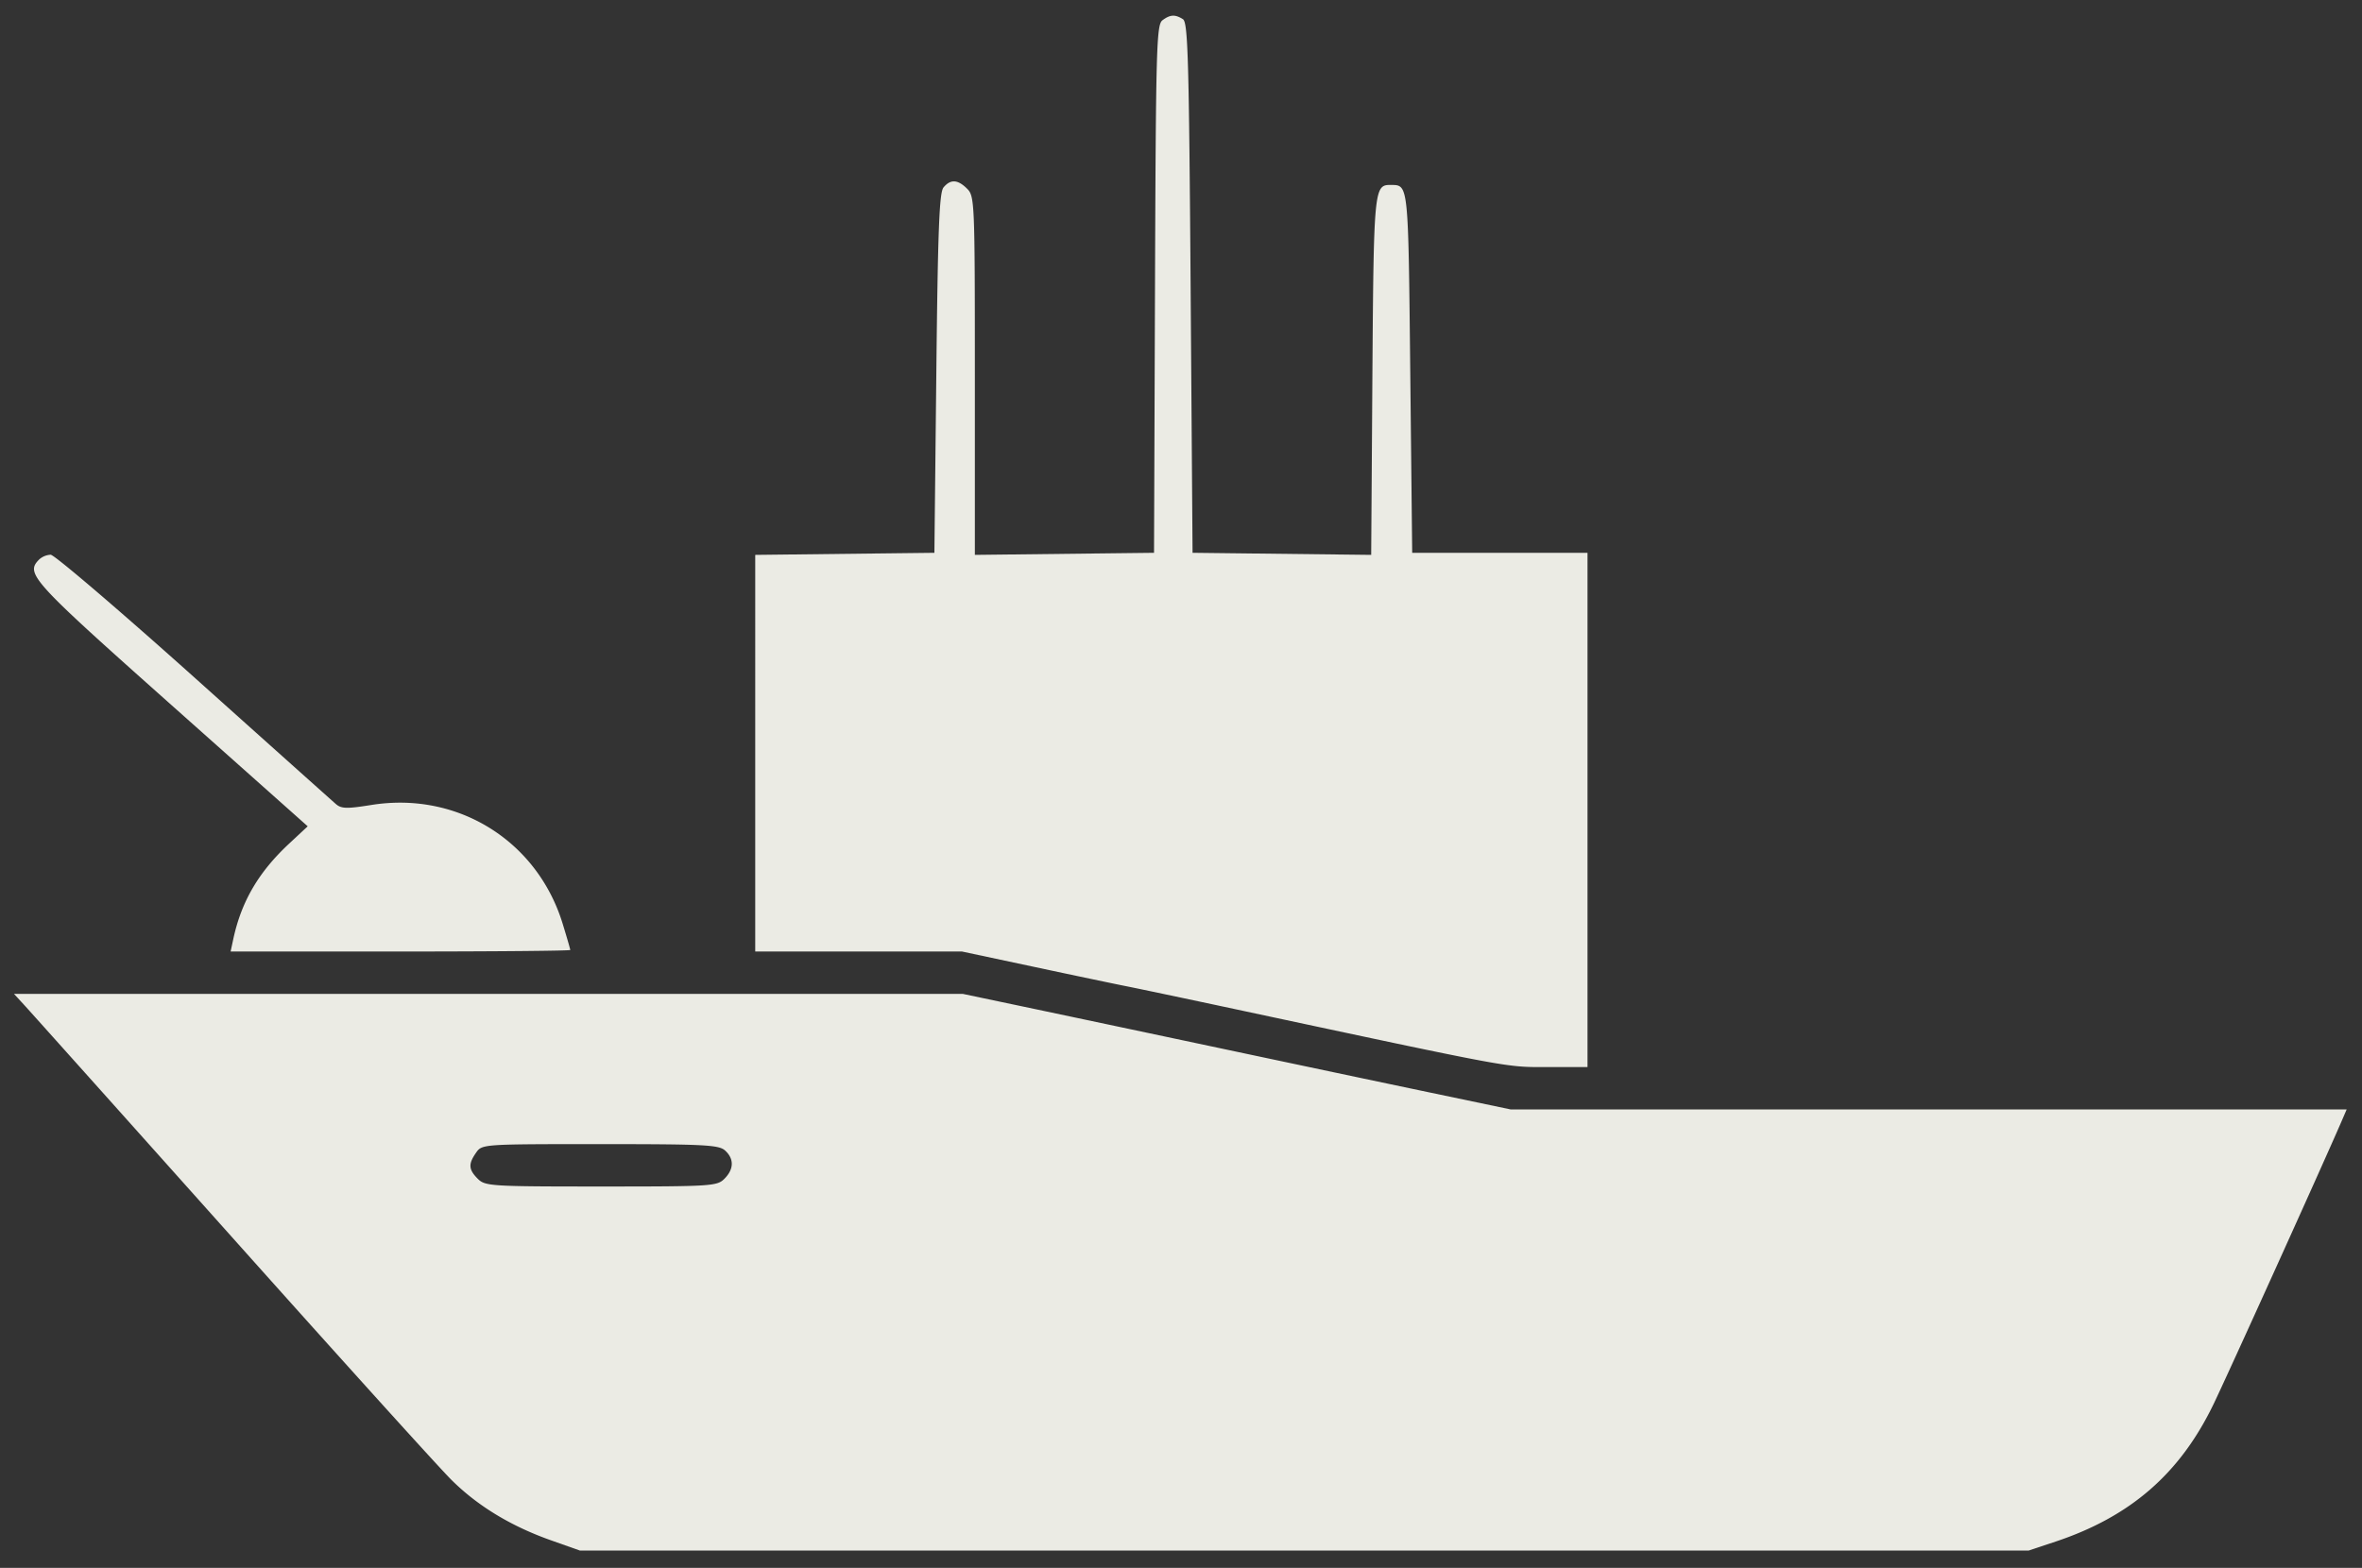 <svg xmlns="http://www.w3.org/2000/svg" width="613" height="407"><rect width="100%" height="100%" fill="#333333" stroke="none"/><path fill="#ebebe4" fill-rule="evenodd" d="M301.7 5.25c-1.56 1.15-1.72 6.76-1.95 69.75l-.25 68.5-23.25.27-23.25.27V97.52c0-45.19-.06-46.58-2-48.52-2.43-2.43-4.3-2.54-6.13-.35-1.1 1.33-1.47 10.79-1.87 48.25l-.5 46.6-23.25.27-23.25.27V247h53.66l18.92 4.03c10.4 2.22 21.17 4.48 23.92 5.02 2.75.54 15.35 3.2 28 5.9 72.72 15.54 70.1 15.05 81.07 15.05H412V143.5h-45.5l-.5-46.79c-.53-49.7-.42-48.65-5.13-48.7-4.25-.03-4.36 1.06-4.7 49.66l-.31 46.37-23.18-.27-23.18-.27-.5-68.79c-.43-59.68-.7-68.9-2-69.73-2.02-1.28-3.3-1.22-5.3.27M10.2 145.2c-3.7 3.7-2.25 5.29 34.27 37.8l35.39 31.5-4.83 4.5c-7.92 7.39-12.37 14.99-14.48 24.75l-.7 3.25h44.07c24.24 0 44.08-.18 44.08-.4 0-.21-.9-3.32-2-6.9-6.66-21.54-27.34-34.34-49.68-30.73-6.32 1.01-7.73.98-9.15-.25-.92-.8-17.56-15.68-36.97-33.08C30.78 158.24 14.1 144 13.15 144a4.8 4.8 0 0 0-2.95 1.2M6.16 260.75c1.4 1.51 25.66 28.63 53.92 60.25 28.25 31.63 53.94 60.05 57.09 63.17 6.82 6.77 15.4 11.97 25.73 15.64l7.6 2.69h376l7-2.33c19.45-6.5 32.27-17.65 40.97-35.67 3.57-7.38 27.97-61.3 33.15-73.25l1.4-3.25H392.09l-21.29-4.46c-11.7-2.45-35.24-7.42-52.29-11.04-17.05-3.62-39.46-8.36-49.8-10.54L249.88 258H3.63l2.53 2.75m117.4 38.47c-2.06 2.94-1.97 4.37.44 6.78 1.91 1.91 3.33 2 32 2s30.09-.09 32-2c2.5-2.5 2.55-5.19.17-7.35-1.62-1.46-5.36-1.65-32.44-1.65-30.5 0-30.62 0-32.17 2.22"/></svg>